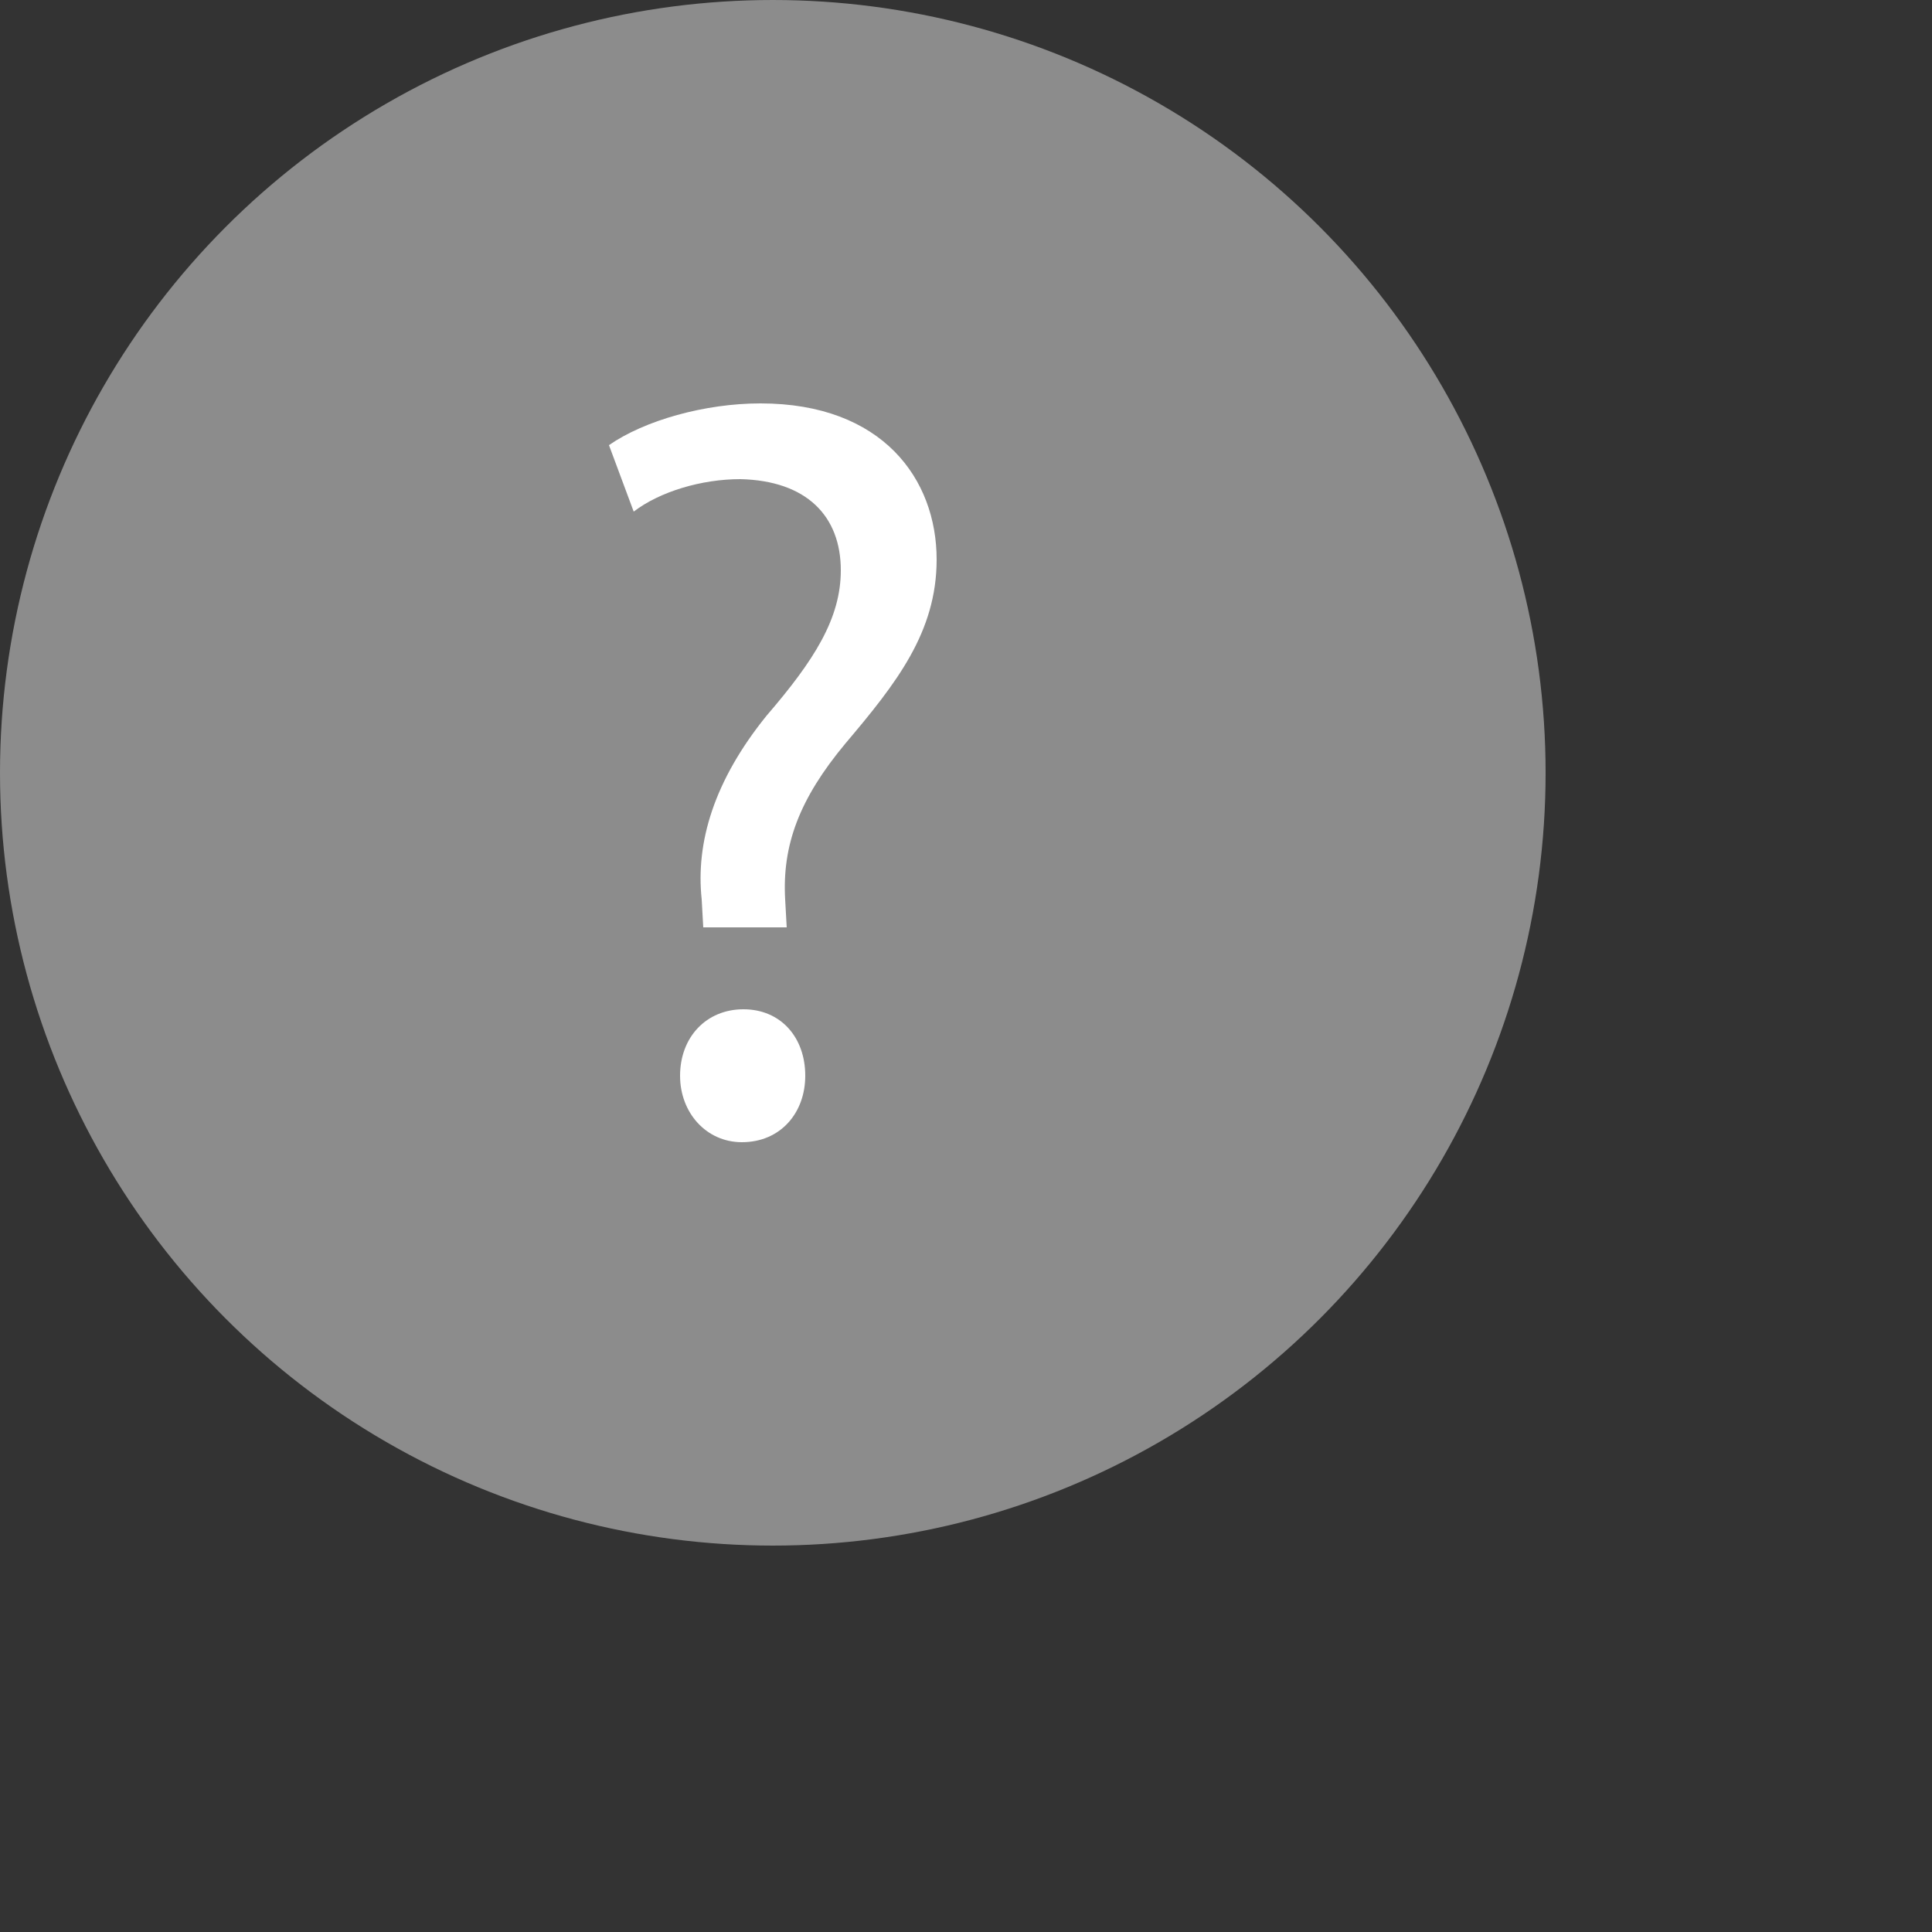 <?xml version="1.0" encoding="utf-8"?>
<!-- Generator: Adobe Illustrator 26.5.0, SVG Export Plug-In . SVG Version: 6.00 Build 0)  -->
<svg version="1.1" id="Layer_1" xmlns="http://www.w3.org/2000/svg" xmlns:xlink="http://www.w3.org/1999/xlink" x="0px" y="0px"
	 viewBox="0 0 125 125" style="enable-background:new 0 0 100 100;" xml:space="preserve">
<rect x="0" y="0" width="125" height="125" fill="#333333" stroke="none"/>
<style type="text/css">
	.st0{fill:#8C8C8C;}
	.st1{fill:#FFFFFF;}
</style>
<circle class="st0" cx="50" cy="50" r="50"/>
<g>
	<path class="st1" d="M45.5,60l-0.1-1.8c-0.4-3.7,0.8-7.7,4.2-11.9c3.1-3.6,4.8-6.3,4.8-9.4c0-3.5-2.2-5.8-6.5-5.9
		c-2.5,0-5.2,0.8-6.9,2.1l-1.6-4.3c2.3-1.6,6.2-2.7,9.8-2.7c7.9,0,11.4,4.9,11.4,10.1c0,4.7-2.6,8-5.9,11.9c-3,3.6-4.1,6.6-3.9,10.1
		l0.1,1.8H45.5z M44,69.6c0-2.5,1.7-4.3,4.1-4.3c2.4,0,4,1.8,4,4.3c0,2.4-1.6,4.3-4.1,4.3C45.7,73.9,44,72,44,69.6z"/>
</g>
</svg>
